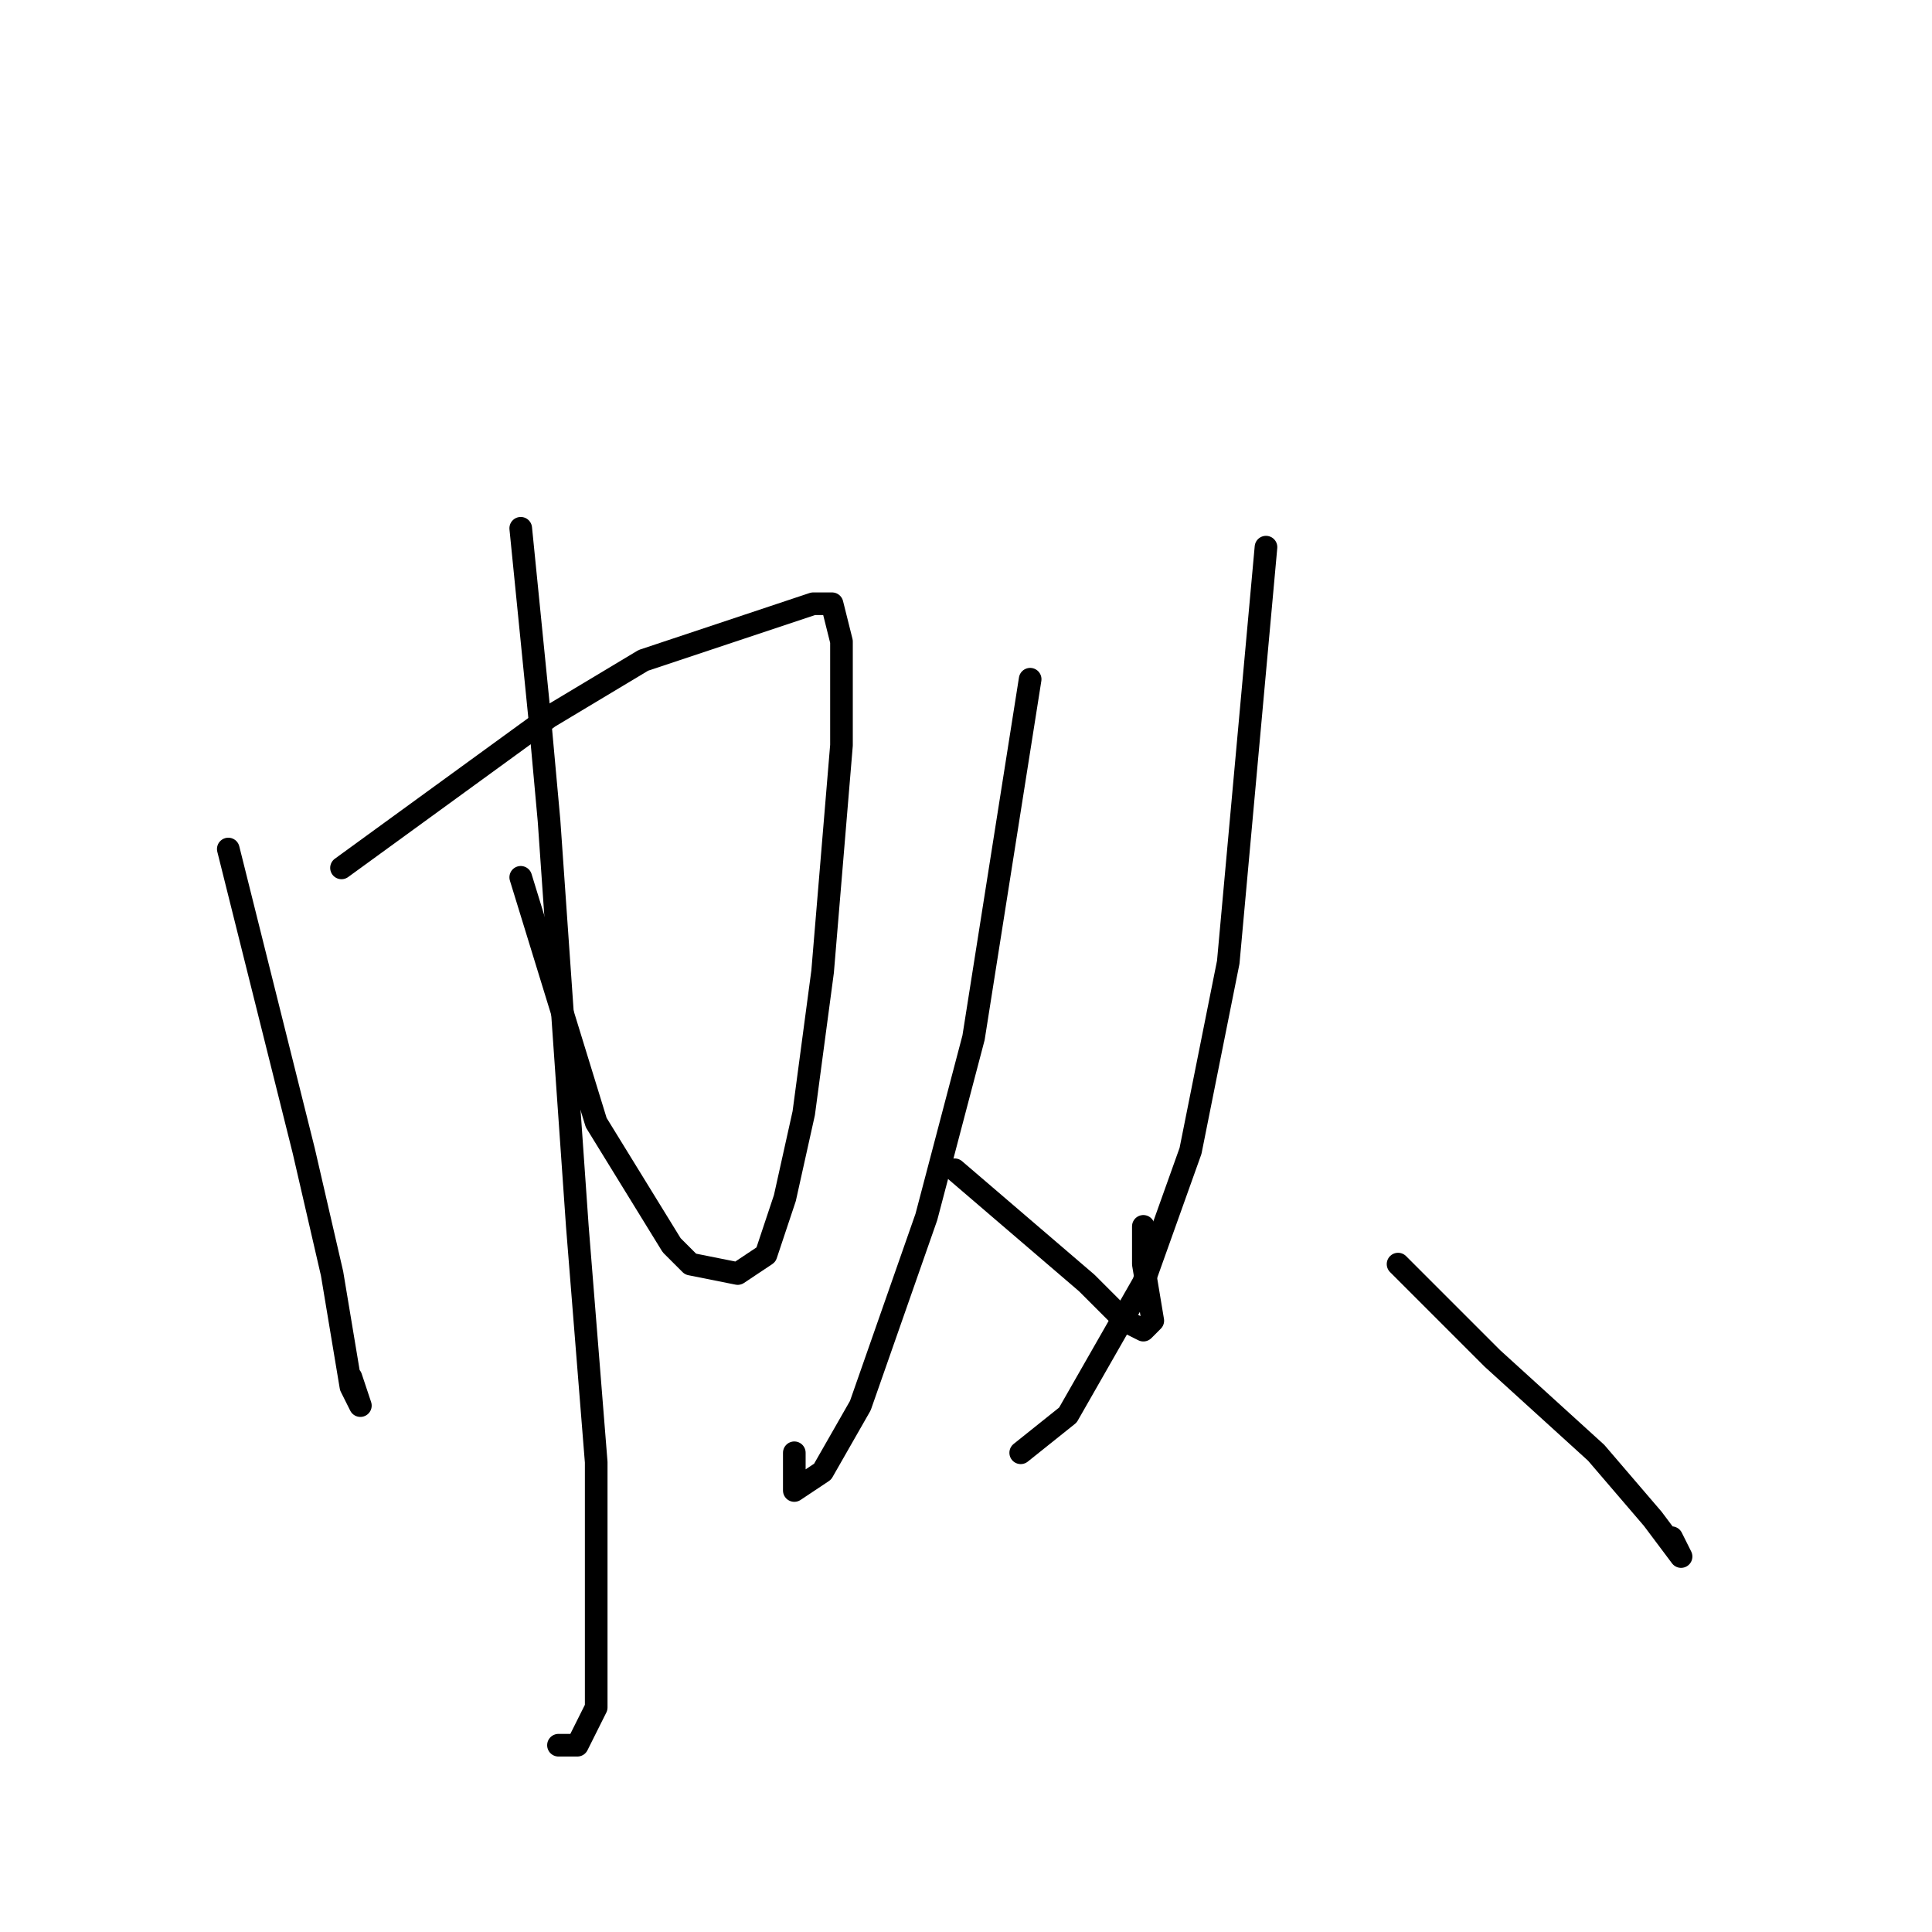 <?xml version="1.0" standalone="no"?>
    <svg width="256" height="256" xmlns="http://www.w3.org/2000/svg" version="1.1">
    <polyline stroke="black" stroke-width="3" stroke-linecap="round" fill="transparent" stroke-linejoin="round" points="30.25 112.5 35.25 132.5 40.25 152.5 44 168.75 46.5 183.75 47.75 186.25 46.5 182.5 46.5 182.5 " />
        <polyline stroke="black" stroke-width="3" stroke-linecap="round" fill="transparent" stroke-linejoin="round" points="45.25 115 59 105 72.75 95 85.25 87.5 96.5 83.75 107.75 80 110.25 80 111.5 85 111.5 98.75 109 128.75 106.5 147.5 104 158.75 101.5 166.25 97.75 168.75 91.5 167.5 89 165 79 148.75 69 116.25 69 116.25 " />
        <polyline stroke="black" stroke-width="3" stroke-linecap="round" fill="transparent" stroke-linejoin="round" points="69 70 70.25 82.5 71.5 95 72.75 108.75 76.5 162.5 79 193.75 79 213.75 79 226.25 76.5 231.25 74 231.25 74 231.25 " />
        <polyline stroke="black" stroke-width="3" stroke-linecap="round" fill="transparent" stroke-linejoin="round" points="136.5 90 132.75 113.75 129 137.5 122.75 161.25 114 186.25 109 195 105.25 197.5 105.25 192.5 105.25 192.5 " />
        <polyline stroke="black" stroke-width="3" stroke-linecap="round" fill="transparent" stroke-linejoin="round" points="126.5 155 135.25 162.5 144 170 149 175 151.5 176.25 152.75 175 151.5 167.5 151.5 162.5 151.5 162.5 " />
        <polyline stroke="black" stroke-width="3" stroke-linecap="round" fill="transparent" stroke-linejoin="round" points="167.75 72.5 165.25 100 162.75 127.5 157.75 152.5 151.5 170 141.5 187.5 135.25 192.5 135.25 192.5 " />
        <polyline stroke="black" stroke-width="3" stroke-linecap="round" fill="transparent" stroke-linejoin="round" points="185.25 167.5 191.5 173.75 197.75 180 211.5 192.5 219 201.25 222.75 206.25 222.75 206.25 221.5 203.75 221.5 203.75 " />
        </svg>